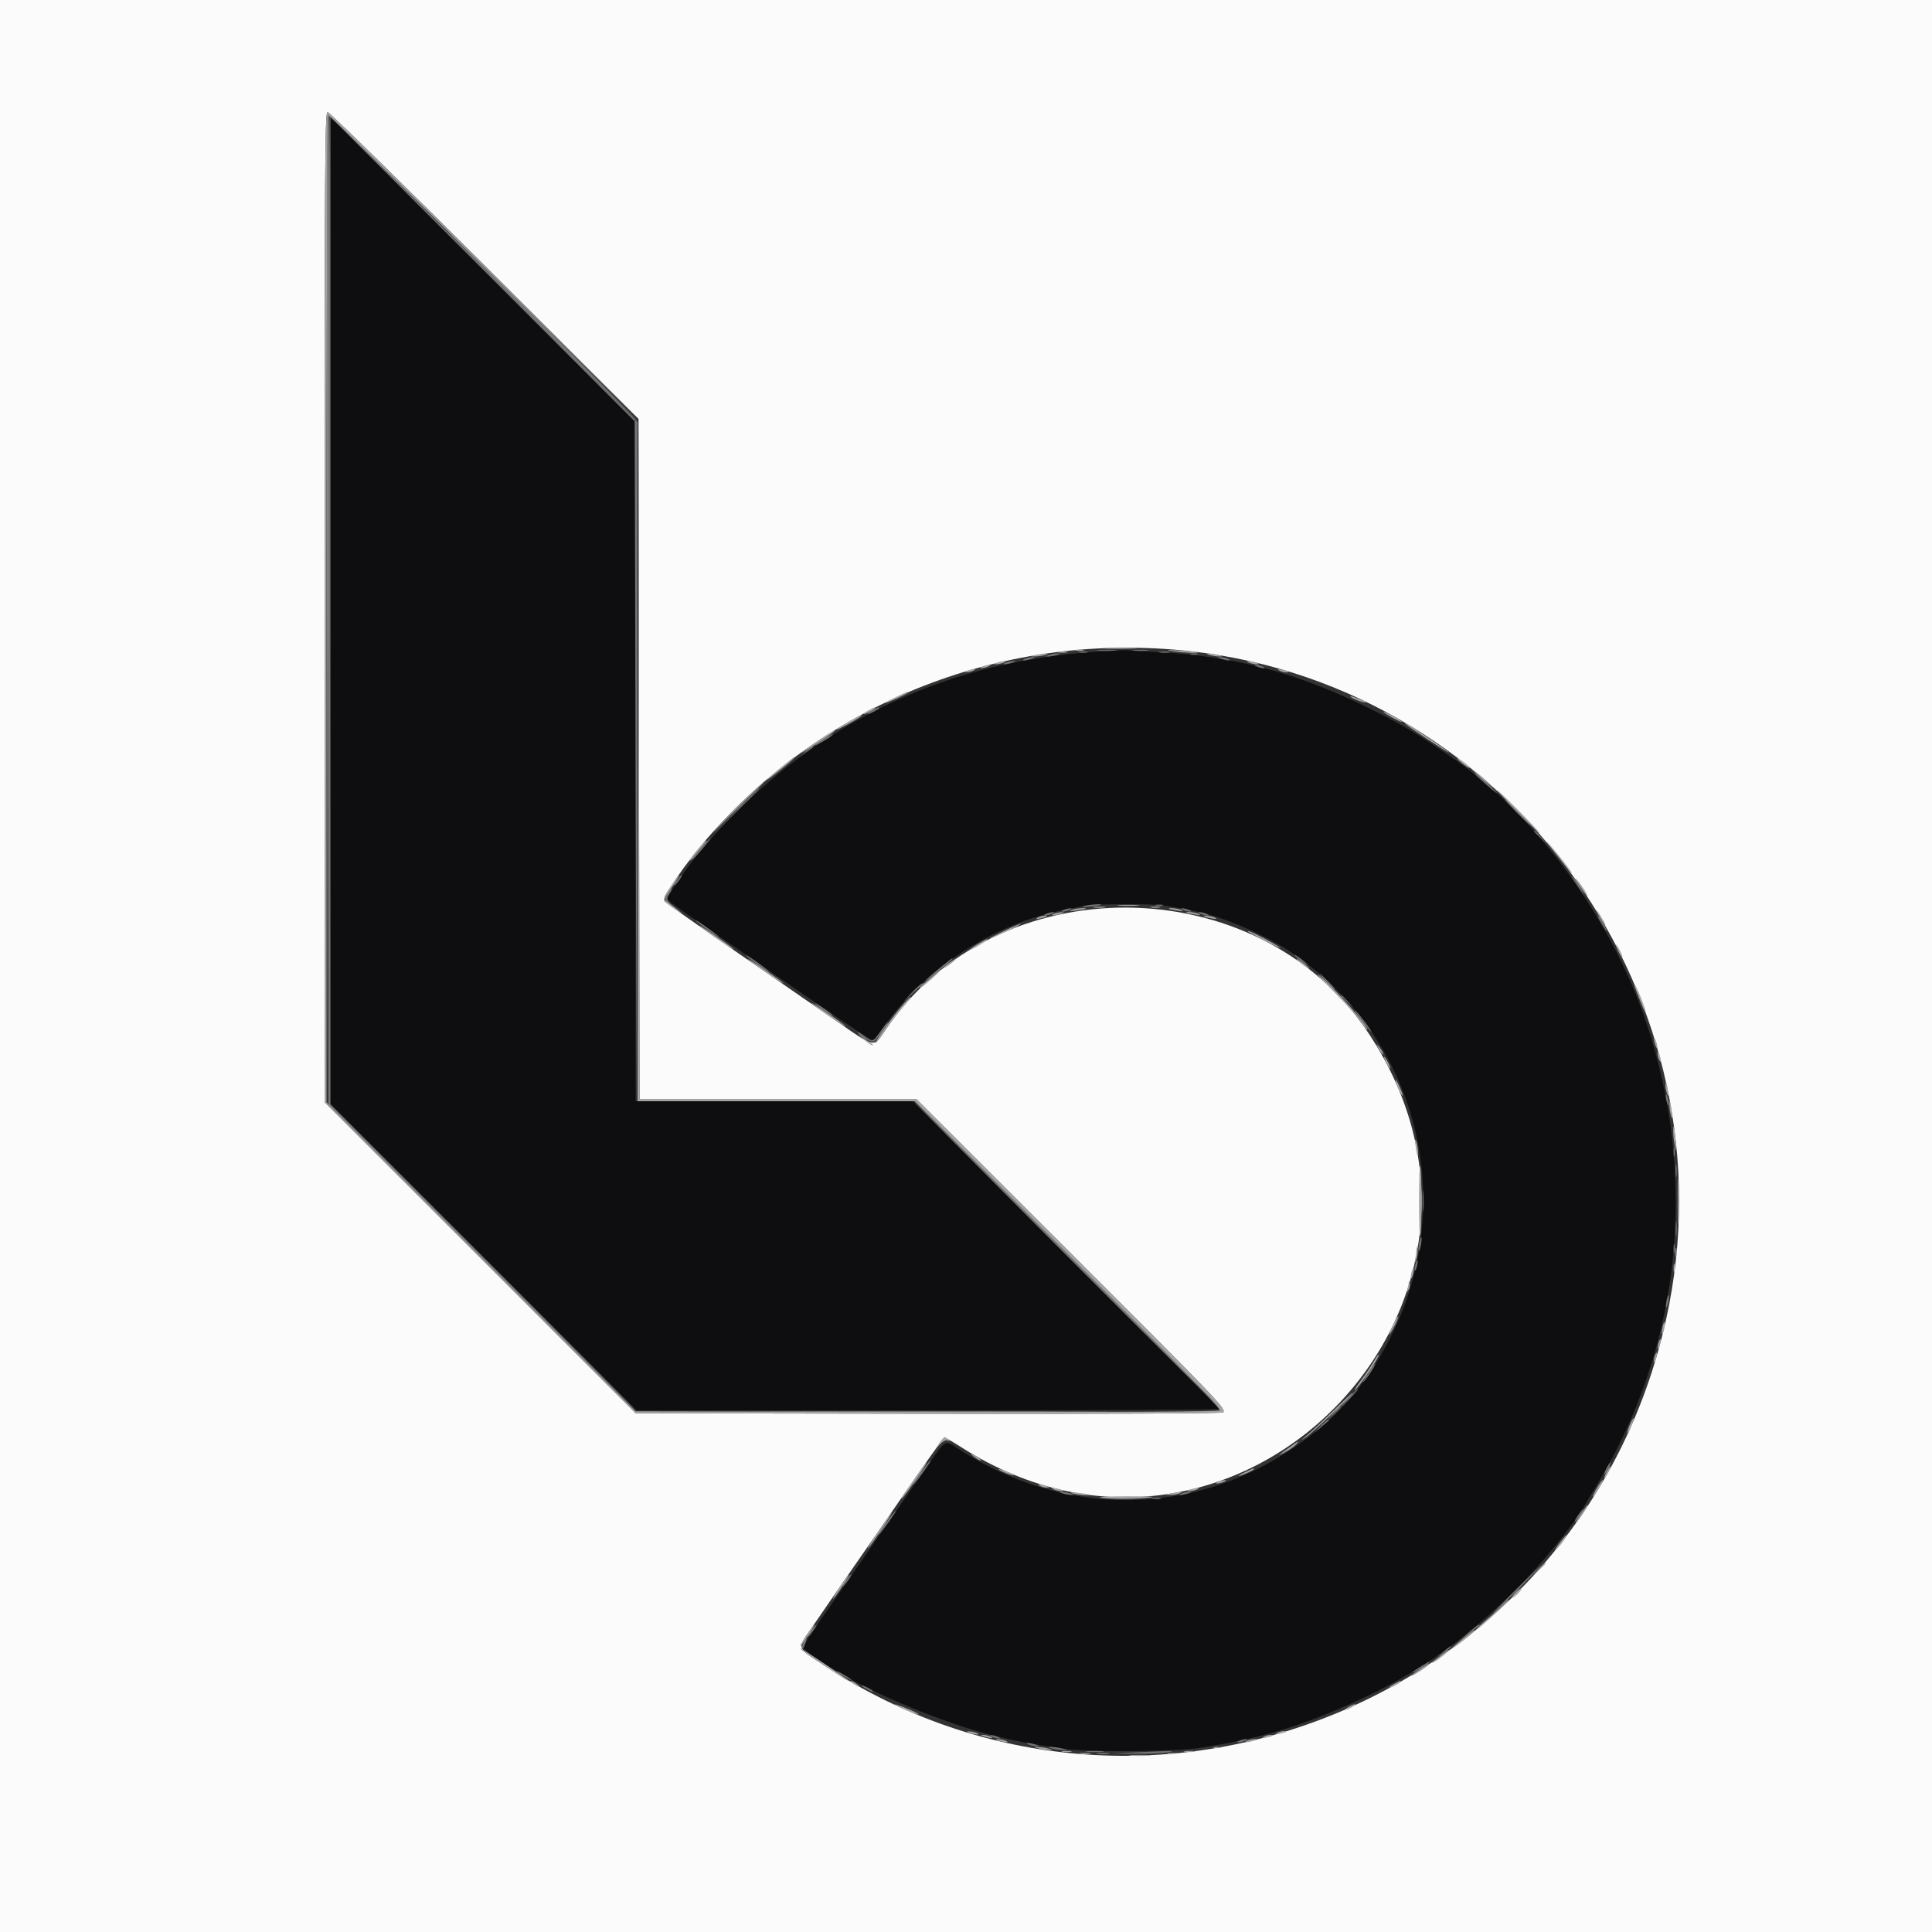 <svg id="svg" version="1.1" xmlns="http://www.w3.org/2000/svg" xmlns:xlink="http://www.w3.org/1999/xlink" width="400" height="400" viewBox="0, 0, 400,400"><rect x="0" y="0" width="400" height="400" fill="#333333" stroke="none"/><g id="svgg"><path id="path0" d="M68.401 126.403 L 68.400 228.607 100.106 260.303 L 131.812 292.000 192.106 292.000 C 225.268 292.000,252.400 291.863,252.400 291.697 C 252.400 291.530,238.132 277.130,220.694 259.697 L 188.988 228.000 160.294 228.000 L 131.600 228.000 131.600 157.705 L 131.600 87.411 100.001 55.805 L 68.401 24.200 68.401 126.403 M225.800 135.011 C 202.964 136.741,183.405 143.807,165.600 156.759 C 156.998 163.016,146.800 173.187,141.560 180.736 C 140.592 182.130,139.405 183.840,138.923 184.536 C 138.441 185.231,138.036 185.923,138.023 186.074 C 138.010 186.224,140.205 187.861,142.900 189.710 C 145.595 191.560,149.870 194.507,152.400 196.259 C 172.451 210.145,180.513 215.578,180.800 215.400 C 180.984 215.286,181.994 213.980,183.044 212.497 C 191.586 200.433,205.742 191.256,220.200 188.407 C 221.520 188.147,223.355 187.769,224.277 187.567 C 225.200 187.365,229.160 187.200,233.077 187.200 C 239.892 187.200,240.826 187.300,248.200 188.811 C 253.176 189.830,261.917 193.598,266.834 196.843 C 290.554 212.499,300.437 241.557,291.306 268.800 C 288.252 277.914,282.135 287.662,275.871 293.400 C 253.865 313.556,223.660 316.191,198.675 300.135 C 195.375 298.014,196.194 297.479,190.772 305.299 C 188.292 308.875,184.887 313.780,183.203 316.200 C 181.520 318.620,178.280 323.300,176.003 326.600 C 173.726 329.900,170.798 334.112,169.496 335.959 C 167.114 339.340,166.130 341.075,166.435 341.355 C 172.770 347.171,192.660 356.203,206.400 359.502 C 211.114 360.634,212.656 360.923,220.000 362.054 C 224.884 362.806,243.380 362.697,248.424 361.887 C 260.079 360.014,267.407 357.963,276.995 353.892 C 291.636 347.676,301.847 340.858,313.335 329.628 C 318.892 324.196,326.019 315.488,328.243 311.413 C 328.487 310.966,329.406 309.430,330.284 308.000 C 347.971 279.200,351.788 244.072,340.770 211.492 C 333.603 190.302,318.292 169.213,301.613 157.559 C 293.724 152.048,290.219 149.948,283.000 146.410 C 268.278 139.194,255.356 135.800,239.600 135.011 C 236.630 134.862,233.840 134.685,233.400 134.618 C 232.960 134.551,229.540 134.728,225.800 135.011 " stroke="none" fill="#0e0e11" fill-rule="evenodd"></path><path id="path1" d="M0.000 200.000 L 0.000 400.000 200.000 400.000 L 400.000 400.000 400.000 200.000 L 400.000 0.000 200.000 0.000 L 0.000 0.000 0.000 200.000 M100.326 54.966 L 132.200 86.733 132.303 157.166 L 132.407 227.600 161.097 227.600 L 189.788 227.600 220.121 257.900 C 252.735 290.479,254.059 291.863,253.167 292.431 C 252.835 292.643,227.563 292.752,192.101 292.696 L 131.602 292.600 99.401 260.401 L 67.200 228.202 67.200 125.701 C 67.200 32.972,67.260 23.200,67.826 23.200 C 68.170 23.200,82.795 37.495,100.326 54.966 M246.400 134.818 C 313.175 142.208,359.554 207.338,344.941 273.200 C 327.519 351.724,237.308 388.707,170.500 344.715 C 164.705 340.898,164.865 341.630,168.626 336.183 C 170.290 333.772,172.675 330.303,173.926 328.473 C 175.177 326.644,177.112 323.854,178.227 322.273 C 179.342 320.693,183.631 314.495,187.757 308.500 C 191.884 302.505,195.389 297.600,195.546 297.600 C 195.704 297.600,197.265 298.513,199.016 299.629 C 255.859 335.852,320.650 269.850,283.265 213.805 C 260.386 179.505,206.181 179.217,183.313 213.273 C 180.860 216.926,181.247 216.989,173.599 211.692 C 169.872 209.112,160.346 202.528,152.430 197.063 C 144.514 191.598,137.830 186.877,137.577 186.572 C 137.018 185.899,141.665 179.069,146.378 173.634 C 171.160 145.060,208.391 130.611,246.400 134.818 " stroke="none" fill="#fbfbfb" fill-rule="evenodd"></path><path id="path2" d="M67.200 125.701 L 67.200 228.202 99.401 260.401 L 131.602 292.600 192.101 292.696 C 227.563 292.752,252.835 292.643,253.167 292.431 C 254.059 291.863,252.735 290.479,220.121 257.900 L 189.788 227.600 161.095 227.600 L 132.402 227.600 132.300 157.500 L 132.198 87.400 132.099 157.700 L 132.000 228.000 160.701 228.000 L 189.402 228.000 221.190 259.790 C 243.069 281.671,252.850 291.710,252.566 291.994 C 252.284 292.276,232.962 292.375,191.874 292.304 L 131.596 292.200 99.598 260.195 L 67.600 228.190 67.600 126.118 C 67.600 69.979,67.741 23.960,67.913 23.854 C 68.086 23.747,82.621 37.889,100.213 55.280 L 132.200 86.901 100.326 55.050 C 82.795 37.533,68.170 23.200,67.826 23.200 C 67.260 23.200,67.200 32.972,67.200 125.701 M229.100 134.297 C 230.695 134.373,233.305 134.373,234.900 134.297 C 236.495 134.221,235.190 134.159,232.000 134.159 C 228.810 134.159,227.505 134.221,229.100 134.297 M222.705 134.683 C 223.202 134.779,223.922 134.775,224.305 134.675 C 224.687 134.575,224.280 134.496,223.400 134.501 C 222.520 134.505,222.207 134.587,222.705 134.683 M242.600 134.796 C 244.685 135.144,248.256 135.312,247.967 135.048 C 247.875 134.965,246.180 134.799,244.200 134.680 C 241.548 134.520,241.127 134.551,242.600 134.796 M219.100 135.082 C 219.595 135.178,220.405 135.178,220.900 135.082 C 221.395 134.987,220.990 134.909,220.000 134.909 C 219.010 134.909,218.605 134.987,219.100 135.082 M214.400 135.600 C 213.043 135.886,213.037 135.895,214.200 135.907 C 214.860 135.915,215.850 135.776,216.400 135.600 C 217.712 135.180,216.396 135.180,214.400 135.600 M250.400 135.600 C 250.950 135.776,251.850 135.917,252.400 135.913 C 253.298 135.906,253.278 135.874,252.200 135.600 C 250.508 135.169,249.056 135.169,250.400 135.600 M206.400 137.200 C 205.596 137.457,205.557 137.523,206.200 137.532 C 206.640 137.538,207.360 137.389,207.800 137.200 C 208.819 136.762,207.768 136.762,206.400 137.200 M258.600 137.200 C 259.040 137.389,259.760 137.538,260.200 137.532 C 260.843 137.523,260.804 137.457,260.000 137.200 C 258.632 136.762,257.581 136.762,258.600 137.200 M203.400 138.000 C 202.896 138.217,202.822 138.344,203.200 138.344 C 203.530 138.344,204.160 138.189,204.600 138.000 C 205.104 137.783,205.178 137.656,204.800 137.656 C 204.470 137.656,203.840 137.811,203.400 138.000 M200.400 138.800 C 199.576 139.064,199.541 139.126,200.200 139.154 C 200.640 139.173,201.270 139.013,201.600 138.800 C 202.301 138.347,201.814 138.347,200.400 138.800 M264.800 138.782 C 265.130 139.005,265.745 139.191,266.167 139.194 C 267.190 139.202,266.871 138.973,265.400 138.644 C 264.524 138.448,264.362 138.485,264.800 138.782 M185.400 144.371 C 184.080 145.013,183.113 145.552,183.252 145.569 C 183.606 145.613,188.000 143.578,188.000 143.371 C 188.000 143.109,187.961 143.124,185.400 144.371 M279.600 144.189 C 279.600 144.506,282.500 145.633,282.728 145.405 C 282.841 145.292,282.835 145.200,282.716 145.200 C 282.596 145.200,281.846 144.928,281.049 144.595 C 280.252 144.262,279.600 144.079,279.600 144.189 M179.900 147.029 C 178.405 147.840,178.496 148.178,180.000 147.400 C 180.660 147.059,181.200 146.694,181.200 146.590 C 181.200 146.332,181.157 146.347,179.900 147.029 M286.400 147.341 C 286.400 147.608,290.090 149.643,290.263 149.471 C 290.340 149.393,289.503 148.839,288.402 148.240 C 287.301 147.640,286.400 147.236,286.400 147.341 M175.700 149.429 C 174.325 150.209,173.200 150.939,173.200 151.053 C 173.200 151.274,177.548 148.906,178.180 148.340 C 178.884 147.710,178.213 148.005,175.700 149.429 M291.000 149.889 C 291.627 150.526,300.000 156.042,300.000 155.818 C 300.000 155.708,298.155 154.386,295.900 152.881 C 291.410 149.884,290.369 149.248,291.000 149.889 M169.296 153.407 C 167.483 154.621,166.000 155.706,166.000 155.819 C 166.000 156.018,171.814 152.242,172.580 151.545 C 173.498 150.711,172.357 151.358,169.296 153.407 M161.500 159.032 C 160.015 160.247,158.800 161.330,158.800 161.438 C 158.800 161.546,160.060 160.616,161.600 159.372 C 164.034 157.406,164.707 156.767,164.300 156.811 C 164.245 156.817,162.985 157.816,161.500 159.032 M301.740 157.103 C 301.896 157.356,302.591 157.967,303.284 158.460 C 303.977 158.954,304.417 159.150,304.260 158.897 C 304.104 158.644,303.409 158.033,302.716 157.540 C 302.023 157.046,301.583 156.850,301.740 157.103 M304.800 159.314 C 304.800 159.418,305.828 160.380,307.084 161.451 C 308.340 162.523,309.239 163.191,309.083 162.936 C 308.739 162.377,304.800 159.046,304.800 159.314 M154.549 165.114 C 152.541 167.031,149.931 169.697,148.749 171.037 C 147.076 172.935,147.254 172.802,149.555 170.437 C 151.181 168.767,153.881 166.103,155.555 164.519 C 157.230 162.934,158.510 161.635,158.400 161.633 C 158.290 161.631,156.557 163.197,154.549 165.114 M314.177 168.100 C 316.610 170.575,318.681 172.549,318.780 172.487 C 318.990 172.355,310.325 163.600,309.984 163.600 C 309.858 163.600,311.745 165.625,314.177 168.100 M322.218 176.900 C 323.906 179.045,325.370 180.800,325.470 180.800 C 325.710 180.800,322.234 176.380,320.501 174.482 C 319.757 173.667,320.530 174.755,322.218 176.900 M144.434 175.900 C 143.538 176.945,142.804 177.959,142.803 178.154 C 142.801 178.349,143.191 177.989,143.668 177.354 C 144.145 176.719,144.989 175.705,145.543 175.100 C 146.097 174.495,146.440 174.000,146.306 174.000 C 146.172 174.000,145.329 174.855,144.434 175.900 M138.785 183.623 C 136.933 186.349,136.928 186.329,139.882 188.353 C 141.831 189.688,141.237 189.039,138.806 187.175 L 137.468 186.150 139.149 183.675 C 140.073 182.314,140.740 181.200,140.630 181.200 C 140.520 181.200,139.689 182.290,138.785 183.623 M327.037 183.300 C 327.849 184.565,328.588 185.600,328.679 185.600 C 328.947 185.600,327.500 183.282,326.490 182.094 C 325.979 181.492,326.225 182.035,327.037 183.300 M231.700 187.494 C 232.745 187.576,234.455 187.576,235.500 187.494 C 236.545 187.412,235.690 187.344,233.600 187.344 C 231.510 187.344,230.655 187.412,231.700 187.494 M226.500 187.887 C 227.105 187.978,228.095 187.978,228.700 187.887 C 229.305 187.795,228.810 187.720,227.600 187.720 C 226.390 187.720,225.895 187.795,226.500 187.887 M238.300 187.882 C 238.795 187.978,239.605 187.978,240.100 187.882 C 240.595 187.787,240.190 187.709,239.200 187.709 C 238.210 187.709,237.805 187.787,238.300 187.882 M221.800 188.410 C 221.266 188.647,221.598 188.686,222.800 188.527 C 223.790 188.396,224.675 188.224,224.767 188.144 C 225.114 187.843,222.564 188.072,221.800 188.410 M242.033 188.147 C 242.125 188.228,242.920 188.404,243.800 188.538 C 244.915 188.707,245.158 188.671,244.600 188.419 C 243.832 188.071,241.690 187.844,242.033 188.147 M330.924 189.400 C 331.262 190.060,331.838 190.960,332.204 191.400 C 332.570 191.840,332.465 191.480,331.970 190.600 C 330.880 188.658,330.064 187.722,330.924 189.400 M218.200 189.200 C 217.181 189.638,218.232 189.638,219.600 189.200 C 220.404 188.943,220.443 188.877,219.800 188.868 C 219.360 188.862,218.640 189.011,218.200 189.200 M245.633 188.947 C 245.725 189.028,246.520 189.204,247.400 189.338 C 248.515 189.507,248.758 189.471,248.200 189.219 C 247.432 188.871,245.290 188.644,245.633 188.947 M214.800 190.018 C 214.362 190.315,214.524 190.352,215.400 190.156 C 216.871 189.827,217.190 189.598,216.167 189.606 C 215.745 189.609,215.130 189.795,214.800 190.018 M249.233 189.743 C 249.325 189.821,250.030 190.001,250.800 190.142 C 251.785 190.323,252.022 190.282,251.600 190.006 C 251.058 189.650,248.837 189.403,249.233 189.743 M144.800 191.676 C 145.682 192.548,152.145 196.959,151.857 196.493 C 151.722 196.274,149.944 194.968,147.906 193.590 C 145.868 192.211,144.470 191.350,144.800 191.676 M207.800 192.778 C 206.040 193.633,204.710 194.347,204.843 194.366 C 204.977 194.385,206.597 193.690,208.443 192.823 C 210.290 191.955,211.620 191.240,211.400 191.235 C 211.180 191.229,209.560 191.923,207.800 192.778 M258.433 192.935 C 258.525 193.009,260.220 193.909,262.200 194.936 C 264.180 195.962,265.440 196.517,265.000 196.169 C 264.131 195.480,258.994 192.800,258.543 192.800 C 258.391 192.800,258.342 192.861,258.433 192.935 M202.500 195.426 C 201.565 195.987,200.800 196.540,200.800 196.655 C 200.800 196.871,203.499 195.338,204.180 194.736 C 204.867 194.128,204.227 194.391,202.500 195.426 M335.078 196.995 C 335.444 197.762,335.814 198.319,335.901 198.232 C 336.084 198.049,334.870 195.600,334.596 195.600 C 334.495 195.600,334.712 196.228,335.078 196.995 M154.800 198.567 C 154.800 198.670,156.515 199.925,158.611 201.356 C 160.707 202.787,162.313 203.783,162.181 203.570 C 161.894 203.105,154.800 198.297,154.800 198.567 M196.411 199.420 C 195.647 199.959,195.197 200.399,195.411 200.398 C 195.625 200.397,196.340 199.953,197.000 199.412 C 198.541 198.149,198.205 198.153,196.411 199.420 M268.400 198.525 C 268.400 198.624,269.061 199.209,269.868 199.825 C 270.676 200.441,271.211 200.741,271.056 200.491 C 270.740 199.979,268.400 198.247,268.400 198.525 M193.710 201.569 C 190.811 203.989,190.314 204.447,190.450 204.575 C 190.532 204.654,191.590 203.838,192.800 202.763 C 194.901 200.896,195.574 200.013,193.710 201.569 M275.829 205.000 C 278.256 207.420,280.826 210.255,281.540 211.300 C 282.254 212.345,282.928 213.200,283.038 213.200 C 283.955 213.200,276.100 204.292,273.095 201.923 C 272.172 201.195,273.402 202.580,275.829 205.000 M338.596 204.700 C 338.751 205.085,339.247 206.349,339.697 207.508 C 340.148 208.668,340.589 209.544,340.676 209.457 C 340.874 209.259,338.791 204.000,338.515 204.000 C 338.405 204.000,338.441 204.315,338.596 204.700 M186.166 208.924 C 183.726 211.895,180.913 216.000,181.318 216.000 C 181.408 216.000,182.293 214.785,183.283 213.300 C 184.274 211.815,185.937 209.655,186.979 208.500 C 188.021 207.345,188.722 206.411,188.537 206.424 C 188.352 206.437,187.285 207.562,186.166 208.924 M168.000 207.676 C 168.882 208.548,175.345 212.959,175.057 212.493 C 174.922 212.274,173.144 210.968,171.106 209.590 C 169.068 208.211,167.670 207.350,168.000 207.676 M179.000 215.365 C 179.660 215.932,180.365 216.397,180.567 216.398 C 181.001 216.400,180.996 216.396,179.200 215.237 L 177.800 214.334 179.000 215.365 M342.456 215.200 C 342.456 215.530,342.611 216.160,342.800 216.600 C 343.017 217.104,343.144 217.178,343.144 216.800 C 343.144 216.470,342.989 215.840,342.800 215.400 C 342.583 214.896,342.456 214.822,342.456 215.200 M285.160 216.600 C 285.834 217.905,286.388 218.628,286.385 218.200 C 286.383 217.980,286.014 217.350,285.564 216.800 C 285.021 216.136,284.885 216.069,285.160 216.600 M343.206 218.233 C 343.209 218.655,343.395 219.270,343.618 219.600 C 343.915 220.038,343.952 219.876,343.756 219.000 C 343.427 217.529,343.198 217.210,343.206 218.233 M287.000 220.000 C 287.341 220.660,287.711 221.200,287.821 221.200 C 287.931 221.200,287.741 220.660,287.400 220.000 C 287.059 219.340,286.689 218.800,286.579 218.800 C 286.469 218.800,286.659 219.340,287.000 220.000 M289.407 225.079 C 290.007 226.514,290.400 227.162,290.400 226.716 C 290.400 226.284,289.185 223.600,288.989 223.600 C 288.879 223.600,289.067 224.266,289.407 225.079 M344.828 224.833 C 344.844 225.365,345.019 226.160,345.219 226.600 C 345.471 227.158,345.507 226.915,345.338 225.800 C 345.055 223.943,344.787 223.436,344.828 224.833 M345.640 229.033 C 345.662 229.675,345.833 230.650,346.020 231.200 C 346.249 231.874,346.284 231.549,346.128 230.200 C 345.869 227.950,345.579 227.259,345.640 229.033 M346.423 234.433 C 346.436 235.185,346.605 236.520,346.798 237.400 C 347.069 238.630,347.098 238.352,346.926 236.200 C 346.687 233.220,346.385 232.158,346.423 234.433 M293.073 237.200 C 293.204 238.190,293.376 239.075,293.456 239.167 C 293.757 239.514,293.528 236.964,293.190 236.200 C 292.953 235.666,292.914 235.998,293.073 237.200 M293.800 248.540 C 293.800 253.106,293.917 256.427,294.060 255.921 C 294.393 254.743,294.387 242.980,294.053 241.419 C 293.914 240.770,293.800 243.975,293.800 248.540 M347.367 248.800 C 347.367 253.090,347.426 254.845,347.498 252.700 C 347.570 250.555,347.570 247.045,347.498 244.900 C 347.426 242.755,347.367 244.510,347.367 248.800 M293.254 258.800 C 293.219 259.350,293.096 260.250,292.983 260.800 L 292.777 261.800 293.207 260.815 C 293.443 260.274,293.565 259.374,293.478 258.815 L 293.320 257.800 293.254 258.800 M346.901 259.400 C 346.905 260.280,346.987 260.593,347.083 260.095 C 347.179 259.598,347.175 258.878,347.075 258.495 C 346.975 258.113,346.896 258.520,346.901 259.400 M346.501 262.600 C 346.505 263.480,346.587 263.793,346.683 263.295 C 346.779 262.798,346.775 262.078,346.675 261.695 C 346.575 261.313,346.496 261.720,346.501 262.600 M292.229 263.429 C 292.081 264.015,292.038 264.572,292.132 264.666 C 292.227 264.760,292.424 264.358,292.571 263.771 C 292.719 263.185,292.762 262.628,292.668 262.534 C 292.573 262.440,292.376 262.842,292.229 263.429 M291.646 265.667 C 291.621 266.034,291.496 266.664,291.370 267.067 C 291.152 267.762,291.163 267.763,291.597 267.087 C 291.848 266.696,291.973 266.066,291.873 265.687 C 291.711 265.068,291.688 265.066,291.646 265.667 M288.475 274.219 C 287.270 276.700,287.405 277.047,288.646 274.661 C 289.201 273.594,289.587 272.653,289.503 272.570 C 289.419 272.486,288.957 273.228,288.475 274.219 M344.200 274.800 C 344.048 275.491,344.007 276.141,344.109 276.242 C 344.211 276.344,344.409 275.853,344.550 275.150 C 344.691 274.447,344.731 273.798,344.641 273.708 C 344.550 273.617,344.352 274.109,344.200 274.800 M343.449 277.815 C 343.312 278.173,343.215 278.766,343.234 279.133 C 343.253 279.500,343.427 279.269,343.621 278.620 C 343.998 277.358,343.865 276.733,343.449 277.815 M342.649 280.615 C 342.512 280.973,342.415 281.566,342.434 281.933 C 342.453 282.300,342.627 282.069,342.821 281.420 C 343.198 280.158,343.065 279.533,342.649 280.615 M284.243 282.163 C 283.674 283.133,282.565 284.771,281.777 285.802 C 280.990 286.834,280.407 287.741,280.483 287.816 C 280.654 287.987,283.469 284.133,284.741 281.987 C 285.258 281.114,285.590 280.400,285.479 280.400 C 285.367 280.400,284.811 281.193,284.243 282.163 M276.000 292.122 C 273.910 294.164,271.480 296.427,270.600 297.152 C 269.150 298.345,269.131 298.383,270.400 297.550 C 271.748 296.664,280.409 288.424,280.000 288.415 C 279.890 288.412,278.090 290.081,276.000 292.122 M337.400 295.061 C 337.064 295.865,336.882 296.615,336.995 296.728 C 337.108 296.841,337.200 296.835,337.200 296.716 C 337.200 296.596,337.472 295.846,337.805 295.049 C 338.138 294.252,338.321 293.600,338.211 293.600 C 338.101 293.600,337.736 294.258,337.400 295.061 M194.391 298.900 L 193.527 300.200 194.541 299.104 C 195.210 298.381,195.801 298.087,196.277 298.242 C 196.881 298.437,196.901 298.404,196.400 298.044 C 195.510 297.404,195.335 297.478,194.391 298.900 M267.144 299.527 C 266.344 300.117,265.354 300.832,264.944 301.115 C 264.535 301.398,264.969 301.227,265.909 300.736 C 266.850 300.244,267.913 299.518,268.271 299.121 C 269.148 298.152,268.879 298.249,267.144 299.527 M201.600 301.564 C 202.150 302.014,202.780 302.383,203.000 302.385 C 203.428 302.388,202.705 301.834,201.400 301.160 C 200.869 300.885,200.936 301.021,201.600 301.564 M190.355 304.700 C 189.649 305.745,188.428 307.492,187.642 308.582 C 186.855 309.672,186.438 310.423,186.715 310.252 C 187.261 309.915,192.144 302.800,191.830 302.800 C 191.724 302.800,191.061 303.655,190.355 304.700 M332.600 304.800 C 332.259 305.460,332.069 306.000,332.179 306.000 C 332.289 306.000,332.659 305.460,333.000 304.800 C 333.341 304.140,333.531 303.600,333.421 303.600 C 333.311 303.600,332.941 304.140,332.600 304.800 M206.800 304.189 C 206.800 304.506,209.700 305.633,209.928 305.405 C 210.041 305.292,210.035 305.200,209.916 305.200 C 209.796 305.200,209.046 304.928,208.249 304.595 C 207.452 304.262,206.800 304.079,206.800 304.189 M257.800 304.778 C 256.920 305.195,256.313 305.550,256.451 305.568 C 256.840 305.618,259.600 304.414,259.600 304.195 C 259.600 303.927,259.599 303.927,257.800 304.778 M252.200 306.800 C 251.696 307.017,251.622 307.144,252.000 307.144 C 252.330 307.144,252.960 306.989,253.400 306.800 C 253.904 306.583,253.978 306.456,253.600 306.456 C 253.270 306.456,252.640 306.611,252.200 306.800 M331.108 307.300 C 330.233 308.649,329.448 310.256,329.887 309.800 C 330.448 309.217,332.098 306.400,331.879 306.400 C 331.776 306.400,331.429 306.805,331.108 307.300 M215.200 307.582 C 215.530 307.805,216.145 307.991,216.567 307.994 C 217.590 308.002,217.271 307.773,215.800 307.444 C 214.924 307.248,214.762 307.285,215.200 307.582 M218.200 308.400 C 218.640 308.589,219.360 308.738,219.800 308.732 C 220.443 308.723,220.404 308.657,219.600 308.400 C 218.232 307.962,217.181 307.962,218.200 308.400 M246.400 308.400 C 245.596 308.657,245.557 308.723,246.200 308.732 C 246.640 308.738,247.360 308.589,247.800 308.400 C 248.819 307.962,247.768 307.962,246.400 308.400 M222.000 309.187 C 222.991 309.517,225.887 309.735,225.567 309.454 C 225.475 309.374,224.410 309.206,223.200 309.081 C 221.780 308.934,221.354 308.971,222.000 309.187 M242.400 309.200 C 241.033 309.488,241.028 309.495,242.200 309.519 C 242.860 309.533,243.760 309.389,244.200 309.200 C 245.162 308.787,244.364 308.787,242.400 309.200 M227.856 310.077 C 229.751 310.417,234.969 310.404,238.200 310.051 C 239.678 309.890,237.855 309.791,233.456 309.795 C 229.526 309.798,227.006 309.925,227.856 310.077 M327.037 313.900 C 326.225 315.165,325.979 315.708,326.490 315.106 C 327.500 313.918,328.947 311.600,328.679 311.600 C 328.588 311.600,327.849 312.635,327.037 313.900 M181.977 316.834 C 180.634 318.832,179.594 320.526,179.667 320.598 C 179.740 320.669,180.926 319.034,182.302 316.964 C 183.678 314.894,184.718 313.200,184.612 313.200 C 184.507 313.200,183.321 314.835,181.977 316.834 M322.833 319.558 C 322.081 320.571,321.775 321.146,322.152 320.836 C 322.971 320.161,324.547 318.003,324.344 317.835 C 324.265 317.770,323.585 318.545,322.833 319.558 M318.575 324.900 L 317.400 326.200 318.700 325.025 C 319.415 324.379,320.000 323.794,320.000 323.725 C 320.000 323.416,319.670 323.688,318.575 324.900 M173.979 328.431 C 173.071 329.768,172.389 330.922,172.464 330.997 C 172.539 331.071,173.366 329.977,174.303 328.566 C 175.239 327.155,175.921 326.000,175.817 326.000 C 175.714 326.000,174.887 327.094,173.979 328.431 M313.686 329.824 C 313.183 330.361,312.927 330.800,313.116 330.800 C 313.306 330.800,313.883 330.350,314.400 329.800 C 314.917 329.250,315.173 328.811,314.970 328.824 C 314.766 328.838,314.189 329.288,313.686 329.824 M311.170 332.253 C 310.636 332.831,309.156 334.181,307.879 335.253 C 306.603 336.324,305.719 337.200,305.915 337.200 C 306.312 337.200,312.735 331.248,312.370 331.219 C 312.243 331.208,311.703 331.674,311.170 332.253 M167.287 338.100 C 165.827 340.256,165.512 340.800,165.720 340.800 C 165.812 340.800,166.544 339.810,167.347 338.600 C 168.151 337.390,168.725 336.400,168.623 336.400 C 168.522 336.400,167.920 337.165,167.287 338.100 M302.700 339.435 C 301.435 340.442,300.400 341.351,300.400 341.456 C 300.400 341.561,301.480 340.816,302.800 339.800 C 304.870 338.207,305.516 337.591,305.100 337.603 C 305.045 337.605,303.965 338.429,302.700 339.435 M165.800 341.489 C 166.196 341.891,174.046 347.150,175.200 347.787 C 176.794 348.665,174.616 347.051,170.800 344.525 C 166.172 341.461,165.178 340.858,165.800 341.489 M298.247 342.798 C 296.345 344.237,295.944 344.647,297.000 344.074 C 297.917 343.576,300.301 341.630,300.000 341.626 C 299.890 341.624,299.101 342.151,298.247 342.798 M294.193 345.456 C 292.152 346.809,291.432 347.523,293.026 346.614 C 294.430 345.814,296.301 344.422,295.993 344.409 C 295.879 344.404,295.069 344.875,294.193 345.456 M176.400 348.420 C 177.787 349.361,178.578 349.635,177.600 348.836 C 177.050 348.386,176.420 348.017,176.200 348.015 C 175.980 348.013,176.070 348.196,176.400 348.420 M288.700 348.629 C 287.205 349.440,287.296 349.778,288.800 349.000 C 289.460 348.659,290.000 348.294,290.000 348.190 C 290.000 347.932,289.957 347.947,288.700 348.629 M185.615 353.142 C 186.532 353.742,190.664 355.316,190.200 354.889 C 189.840 354.557,187.133 353.402,185.600 352.926 C 185.092 352.768,185.094 352.801,185.615 353.142 M279.200 353.400 C 278.650 353.714,278.380 353.972,278.600 353.972 C 278.820 353.972,279.450 353.714,280.000 353.400 C 280.550 353.086,280.820 352.828,280.600 352.828 C 280.380 352.828,279.750 353.086,279.200 353.400 M200.800 358.800 C 202.168 359.238,203.219 359.238,202.200 358.800 C 201.760 358.611,201.040 358.462,200.600 358.468 C 199.957 358.477,199.996 358.543,200.800 358.800 M264.400 358.818 C 263.962 359.115,264.124 359.152,265.000 358.956 C 266.471 358.627,266.790 358.398,265.767 358.406 C 265.345 358.409,264.730 358.595,264.400 358.818 M203.233 359.344 C 203.325 359.423,203.940 359.608,204.600 359.756 C 205.476 359.952,205.638 359.915,205.200 359.618 C 204.660 359.253,202.832 358.998,203.233 359.344 M261.600 359.618 C 261.162 359.915,261.324 359.952,262.200 359.756 C 263.671 359.427,263.990 359.198,262.967 359.206 C 262.545 359.209,261.930 359.395,261.600 359.618 M206.800 360.400 C 208.168 360.838,209.219 360.838,208.200 360.400 C 207.760 360.211,207.040 360.062,206.600 360.068 C 205.957 360.077,205.996 360.143,206.800 360.400 M258.200 360.400 C 257.181 360.838,258.232 360.838,259.600 360.400 C 260.404 360.143,260.443 360.077,259.800 360.068 C 259.360 360.062,258.640 360.211,258.200 360.400 M215.000 362.000 C 215.660 362.168,216.650 362.305,217.200 362.305 C 218.092 362.305,218.070 362.272,217.000 362.000 C 216.340 361.832,215.350 361.695,214.800 361.695 C 213.908 361.695,213.930 361.728,215.000 362.000 M251.300 361.876 C 251.685 361.976,252.315 361.976,252.700 361.876 C 253.085 361.775,252.770 361.693,252.000 361.693 C 251.230 361.693,250.915 361.775,251.300 361.876 M219.900 362.682 C 220.395 362.778,221.205 362.778,221.700 362.682 C 222.195 362.587,221.790 362.509,220.800 362.509 C 219.810 362.509,219.405 362.587,219.900 362.682 M245.305 362.687 C 245.914 362.779,246.814 362.777,247.305 362.682 C 247.797 362.587,247.300 362.511,246.200 362.514 C 245.100 362.517,244.697 362.595,245.305 362.687 M223.705 363.087 C 224.314 363.179,225.214 363.177,225.705 363.082 C 226.197 362.987,225.700 362.911,224.600 362.914 C 223.500 362.917,223.097 362.995,223.705 363.087 M241.905 363.083 C 242.402 363.179,243.122 363.175,243.505 363.075 C 243.887 362.975,243.480 362.896,242.600 362.901 C 241.720 362.905,241.407 362.987,241.905 363.083 M234.100 363.494 C 235.145 363.576,236.855 363.576,237.900 363.494 C 238.945 363.412,238.090 363.344,236.000 363.344 C 233.910 363.344,233.055 363.412,234.100 363.494 " stroke="none" fill="#a4a4a4" fill-rule="evenodd"></path><path id="path3" d="M68.000 126.299 L 68.000 228.598 99.699 260.299 C 117.134 277.735,131.491 292.000,131.605 292.000 C 131.719 292.000,117.544 277.737,100.106 260.303 L 68.400 228.607 68.400 126.404 L 68.400 24.201 99.900 55.701 L 131.400 87.201 131.602 157.700 L 131.804 228.200 131.902 157.799 L 132.000 87.398 100.299 55.699 C 82.864 38.265,68.464 24.000,68.299 24.000 C 68.135 24.000,68.000 70.035,68.000 126.299 M227.500 134.693 C 228.435 134.777,229.965 134.777,230.900 134.693 C 231.835 134.609,231.070 134.540,229.200 134.540 C 227.330 134.540,226.565 134.609,227.500 134.693 M234.691 134.689 C 235.401 134.777,236.661 134.779,237.491 134.692 C 238.321 134.605,237.740 134.533,236.200 134.531 C 234.660 134.529,233.981 134.600,234.691 134.689 M223.505 135.083 C 224.002 135.179,224.722 135.175,225.105 135.075 C 225.487 134.975,225.080 134.896,224.200 134.901 C 223.320 134.905,223.007 134.987,223.505 135.083 M240.105 135.087 C 240.714 135.179,241.614 135.177,242.105 135.082 C 242.597 134.987,242.100 134.911,241.000 134.914 C 239.900 134.917,239.497 134.995,240.105 135.087 M217.200 135.600 C 216.408 135.854,216.367 135.920,217.000 135.920 C 217.440 135.920,218.250 135.776,218.800 135.600 C 219.592 135.346,219.633 135.280,219.000 135.280 C 218.560 135.280,217.750 135.424,217.200 135.600 M246.500 135.476 C 246.885 135.576,247.515 135.576,247.900 135.476 C 248.285 135.375,247.970 135.293,247.200 135.293 C 246.430 135.293,246.115 135.375,246.500 135.476 M212.200 136.400 C 211.181 136.838,212.232 136.838,213.600 136.400 C 214.404 136.143,214.443 136.077,213.800 136.068 C 213.360 136.062,212.640 136.211,212.200 136.400 M252.800 136.400 C 254.168 136.838,255.219 136.838,254.200 136.400 C 253.760 136.211,253.040 136.062,252.600 136.068 C 251.957 136.077,251.996 136.143,252.800 136.400 M208.200 137.200 C 207.181 137.638,208.232 137.638,209.600 137.200 C 210.404 136.943,210.443 136.877,209.800 136.868 C 209.360 136.862,208.640 137.011,208.200 137.200 M260.200 138.000 C 260.640 138.189,261.270 138.344,261.600 138.344 C 261.978 138.344,261.904 138.217,261.400 138.000 C 260.960 137.811,260.330 137.656,260.000 137.656 C 259.622 137.656,259.696 137.783,260.200 138.000 M180.700 147.029 C 179.205 147.840,179.296 148.178,180.800 147.400 C 181.460 147.059,182.000 146.694,182.000 146.590 C 182.000 146.332,181.957 146.347,180.700 147.029 M170.500 153.026 C 169.565 153.587,168.800 154.140,168.800 154.255 C 168.800 154.471,171.499 152.938,172.180 152.336 C 172.867 151.728,172.227 151.991,170.500 153.026 M167.000 155.435 L 165.800 156.466 167.100 155.606 C 167.815 155.133,168.400 154.668,168.400 154.573 C 168.400 154.273,168.231 154.378,167.000 155.435 M305.200 160.092 C 305.200 160.183,306.415 161.317,307.900 162.611 C 309.385 163.905,310.240 164.547,309.800 164.038 C 308.919 163.017,305.200 159.827,305.200 160.092 M152.393 167.900 L 147.800 172.600 152.500 168.007 C 156.866 163.740,157.382 163.200,157.093 163.200 C 157.035 163.200,154.920 165.315,152.393 167.900 M314.000 168.200 C 315.417 169.630,316.667 170.800,316.777 170.800 C 316.887 170.800,315.817 169.630,314.400 168.200 C 312.983 166.770,311.733 165.600,311.623 165.600 C 311.513 165.600,312.583 166.770,314.000 168.200 M317.600 172.125 C 317.600 172.194,318.185 172.779,318.900 173.425 L 320.200 174.600 319.025 173.300 C 317.930 172.088,317.600 171.816,317.600 172.125 M145.968 174.700 C 143.609 177.343,143.074 178.000,143.282 178.000 C 143.403 178.000,144.349 177.010,145.382 175.800 C 147.296 173.560,147.755 172.698,145.968 174.700 M326.214 182.800 C 327.941 185.406,328.335 185.845,327.472 184.200 C 327.126 183.540,326.373 182.460,325.799 181.800 C 325.131 181.031,325.280 181.390,326.214 182.800 M139.999 182.500 C 139.410 183.304,139.313 183.584,139.745 183.233 C 140.401 182.700,141.393 181.200,141.089 181.200 C 141.013 181.200,140.522 181.785,139.999 182.500 M138.207 185.046 C 137.557 186.038,137.558 186.126,138.239 186.746 C 138.905 187.353,138.920 187.352,138.451 186.727 C 138.037 186.174,138.067 185.869,138.619 185.027 C 138.989 184.462,139.202 184.000,139.092 184.000 C 138.982 184.000,138.584 184.471,138.207 185.046 M224.400 187.613 C 223.754 187.829,224.180 187.866,225.600 187.719 C 226.810 187.594,227.875 187.426,227.967 187.346 C 228.287 187.065,225.391 187.283,224.400 187.613 M239.300 187.476 C 239.685 187.576,240.315 187.576,240.700 187.476 C 241.085 187.375,240.770 187.293,240.000 187.293 C 239.230 187.293,238.915 187.375,239.300 187.476 M220.200 188.400 C 219.696 188.617,219.622 188.744,220.000 188.744 C 220.330 188.744,220.960 188.589,221.400 188.400 C 221.904 188.183,221.978 188.056,221.600 188.056 C 221.270 188.056,220.640 188.211,220.200 188.400 M245.000 188.400 C 245.440 188.589,246.070 188.744,246.400 188.744 C 246.778 188.744,246.704 188.617,246.200 188.400 C 245.760 188.211,245.130 188.056,244.800 188.056 C 244.422 188.056,244.496 188.183,245.000 188.400 M216.600 189.200 C 216.096 189.417,216.022 189.544,216.400 189.544 C 216.730 189.544,217.360 189.389,217.800 189.200 C 218.304 188.983,218.378 188.856,218.000 188.856 C 217.670 188.856,217.040 189.011,216.600 189.200 M248.600 189.200 C 249.040 189.389,249.670 189.544,250.000 189.544 C 250.378 189.544,250.304 189.417,249.800 189.200 C 249.360 189.011,248.730 188.856,248.400 188.856 C 248.022 188.856,248.096 188.983,248.600 189.200 M331.230 190.600 C 331.724 191.480,332.300 192.380,332.510 192.600 C 333.109 193.228,331.739 190.694,330.996 189.800 C 330.630 189.360,330.735 189.720,331.230 190.600 M144.097 190.633 C 144.240 190.864,145.492 191.834,146.878 192.788 C 148.265 193.742,149.130 194.255,148.800 193.928 C 147.871 193.008,143.804 190.159,144.097 190.633 M154.497 197.833 C 154.640 198.064,155.892 199.034,157.278 199.988 C 158.665 200.942,159.530 201.455,159.200 201.128 C 158.271 200.208,154.204 197.359,154.497 197.833 M268.000 197.725 C 268.000 197.824,268.661 198.409,269.468 199.025 C 270.276 199.641,270.811 199.941,270.656 199.691 C 270.340 199.179,268.000 197.447,268.000 197.725 M194.300 200.632 C 192.815 201.847,191.600 202.930,191.600 203.038 C 191.600 203.146,192.860 202.216,194.400 200.972 C 196.834 199.006,197.507 198.367,197.100 198.411 C 197.045 198.417,195.785 199.416,194.300 200.632 M274.600 203.200 C 275.459 204.080,276.252 204.800,276.362 204.800 C 276.472 204.800,275.859 204.080,275.000 203.200 C 274.141 202.320,273.348 201.600,273.238 201.600 C 273.128 201.600,273.741 202.320,274.600 203.200 M188.783 205.500 L 187.000 207.400 188.993 205.600 C 190.088 204.610,191.063 203.755,191.159 203.700 C 191.255 203.645,191.161 203.600,190.950 203.600 C 190.739 203.600,189.764 204.455,188.783 205.500 M277.600 206.125 C 277.600 206.194,278.185 206.779,278.900 207.425 L 280.200 208.600 279.025 207.300 C 277.930 206.088,277.600 205.816,277.600 206.125 M168.800 207.762 C 168.800 207.872,169.610 208.519,170.600 209.200 C 171.590 209.881,172.400 210.348,172.400 210.238 C 172.400 210.128,171.590 209.481,170.600 208.800 C 169.610 208.119,168.800 207.652,168.800 207.762 M281.802 211.100 C 282.861 212.475,283.801 213.600,283.889 213.600 C 284.170 213.600,281.499 210.032,280.671 209.302 C 280.233 208.916,280.742 209.725,281.802 211.100 M182.414 213.380 C 180.777 215.759,180.625 215.812,179.002 214.575 C 178.231 213.986,177.600 213.595,177.600 213.705 C 177.600 214.475,180.488 216.025,181.052 215.557 C 181.766 214.964,184.135 211.600,183.838 211.600 C 183.728 211.600,183.087 212.401,182.414 213.380 M344.868 226.800 C 344.888 227.839,345.518 229.546,345.532 228.600 C 345.538 228.160,345.389 227.440,345.200 227.000 C 344.989 226.510,344.861 226.432,344.868 226.800 M220.797 259.900 C 238.288 277.445,252.682 291.748,252.783 291.684 C 252.984 291.556,189.527 228.000,189.198 228.000 C 189.085 228.000,203.305 242.355,220.797 259.900 M346.501 238.600 C 346.505 239.480,346.587 239.793,346.683 239.295 C 346.779 238.798,346.775 238.078,346.675 237.695 C 346.575 237.313,346.496 237.720,346.501 238.600 M346.920 242.400 C 346.920 243.610,346.995 244.105,347.087 243.500 C 347.178 242.895,347.178 241.905,347.087 241.300 C 346.995 240.695,346.920 241.190,346.920 242.400 M294.542 248.600 C 294.541 250.580,294.608 251.440,294.692 250.512 C 294.776 249.584,294.777 247.964,294.695 246.912 C 294.612 245.860,294.543 246.620,294.542 248.600 M346.928 254.400 C 346.928 255.830,347.001 256.415,347.089 255.700 C 347.178 254.985,347.178 253.815,347.089 253.100 C 347.001 252.385,346.928 252.970,346.928 254.400 M293.822 257.422 C 293.672 258.225,293.628 258.962,293.726 259.060 C 293.824 259.157,294.027 258.581,294.178 257.778 C 294.328 256.975,294.372 256.238,294.274 256.140 C 294.176 256.043,293.973 256.619,293.822 257.422 M346.501 258.600 C 346.505 259.480,346.587 259.793,346.683 259.295 C 346.779 258.798,346.775 258.078,346.675 257.695 C 346.575 257.313,346.496 257.720,346.501 258.600 M293.029 261.829 C 292.881 262.415,292.838 262.972,292.932 263.066 C 293.027 263.160,293.224 262.758,293.371 262.171 C 293.519 261.585,293.562 261.028,293.468 260.934 C 293.373 260.840,293.176 261.242,293.029 261.829 M345.050 269.250 C 344.909 269.953,344.869 270.602,344.959 270.692 C 345.050 270.783,345.248 270.291,345.400 269.600 C 345.552 268.909,345.593 268.259,345.491 268.158 C 345.389 268.056,345.191 268.547,345.050 269.250 M283.037 284.700 C 282.225 285.965,281.979 286.508,282.490 285.906 C 283.500 284.718,284.947 282.400,284.679 282.400 C 284.588 282.400,283.849 283.435,283.037 284.700 M279.200 289.400 C 278.228 290.390,277.523 291.200,277.633 291.200 C 277.743 291.200,278.628 290.390,279.600 289.400 C 280.572 288.410,281.277 287.600,281.167 287.600 C 281.057 287.600,280.172 288.410,279.200 289.400 M273.375 295.300 L 272.200 296.600 273.598 295.400 C 274.367 294.740,275.072 294.155,275.165 294.100 C 275.257 294.045,275.157 294.000,274.942 294.000 C 274.726 294.000,274.021 294.585,273.375 295.300 M191.525 303.700 C 189.904 305.874,188.640 307.836,189.271 307.200 C 190.086 306.379,192.913 302.400,192.682 302.400 C 192.579 302.400,192.059 302.985,191.525 303.700 M332.600 304.000 C 332.259 304.660,332.069 305.200,332.179 305.200 C 332.289 305.200,332.659 304.660,333.000 304.000 C 333.341 303.340,333.531 302.800,333.421 302.800 C 333.311 302.800,332.941 303.340,332.600 304.000 M220.000 309.200 C 220.550 309.376,221.360 309.520,221.800 309.520 C 222.433 309.520,222.392 309.454,221.600 309.200 C 221.050 309.024,220.240 308.880,219.800 308.880 C 219.167 308.880,219.208 308.946,220.000 309.200 M244.600 309.200 C 243.581 309.638,244.632 309.638,246.000 309.200 C 246.804 308.943,246.843 308.877,246.200 308.868 C 245.760 308.862,245.040 309.011,244.600 309.200 M238.705 310.283 C 239.202 310.379,239.922 310.375,240.305 310.275 C 240.687 310.175,240.280 310.096,239.400 310.101 C 238.520 310.105,238.207 310.187,238.705 310.283 M326.784 313.623 C 326.305 314.296,325.979 314.913,326.061 314.994 C 326.143 315.076,326.614 314.526,327.108 313.771 C 328.223 312.071,327.971 311.956,326.784 313.623 M184.325 314.100 C 182.704 316.274,181.440 318.236,182.071 317.600 C 182.886 316.779,185.713 312.800,185.482 312.800 C 185.379 312.800,184.859 313.385,184.325 314.100 M313.969 329.004 C 311.202 331.752,309.044 334.000,309.175 334.000 C 309.305 334.000,311.657 331.750,314.400 329.000 C 317.143 326.250,319.301 324.002,319.194 324.004 C 319.087 324.006,316.736 326.256,313.969 329.004 M175.200 327.200 C 174.730 327.860,174.436 328.400,174.546 328.400 C 174.656 328.400,175.130 327.860,175.600 327.200 C 176.070 326.540,176.364 326.000,176.254 326.000 C 176.144 326.000,175.670 326.540,175.200 327.200 M168.000 337.600 C 167.530 338.260,167.236 338.800,167.346 338.800 C 167.456 338.800,167.930 338.260,168.400 337.600 C 168.870 336.940,169.164 336.400,169.054 336.400 C 168.944 336.400,168.470 336.940,168.000 337.600 M303.800 338.249 L 301.800 340.081 304.000 338.360 C 305.210 337.413,306.275 336.585,306.367 336.519 C 306.458 336.454,306.368 336.404,306.167 336.408 C 305.965 336.413,304.900 337.241,303.800 338.249 M166.388 340.022 C 166.146 340.474,166.007 341.022,166.080 341.239 C 166.152 341.457,166.418 341.087,166.671 340.417 C 167.197 339.025,167.039 338.805,166.388 340.022 M298.800 342.049 C 297.406 343.271,297.405 343.272,298.688 342.419 C 299.396 341.948,300.082 341.391,300.212 341.181 C 300.597 340.557,300.277 340.754,298.800 342.049 M294.296 344.950 C 292.375 346.131,291.838 346.689,293.400 345.881 C 294.654 345.233,296.345 344.026,296.000 344.025 C 295.890 344.025,295.123 344.441,294.296 344.950 M173.400 346.196 C 174.294 346.939,176.828 348.309,176.200 347.710 C 175.980 347.500,175.080 346.924,174.200 346.430 C 173.320 345.935,172.960 345.830,173.400 346.196 M178.400 348.979 C 178.400 349.089,178.940 349.459,179.600 349.800 C 180.260 350.141,180.800 350.331,180.800 350.221 C 180.800 350.111,180.260 349.741,179.600 349.400 C 178.940 349.059,178.400 348.869,178.400 348.979 M205.400 359.600 C 205.840 359.789,206.470 359.944,206.800 359.944 C 207.178 359.944,207.104 359.817,206.600 359.600 C 206.160 359.411,205.530 359.256,205.200 359.256 C 204.822 359.256,204.896 359.383,205.400 359.600 M256.600 360.400 C 256.096 360.617,256.022 360.744,256.400 360.744 C 256.730 360.744,257.360 360.589,257.800 360.400 C 258.304 360.183,258.378 360.056,258.000 360.056 C 257.670 360.056,257.040 360.211,256.600 360.400 M213.000 361.200 C 213.440 361.389,214.160 361.538,214.600 361.532 C 215.243 361.523,215.204 361.457,214.400 361.200 C 213.032 360.762,211.981 360.762,213.000 361.200 M217.800 362.000 C 218.460 362.168,219.540 362.306,220.200 362.307 C 221.209 362.308,221.145 362.255,219.800 361.977 C 217.774 361.558,216.137 361.577,217.800 362.000 M225.111 362.693 C 226.051 362.778,227.491 362.777,228.311 362.691 C 229.130 362.605,228.360 362.536,226.600 362.537 C 224.840 362.539,224.170 362.609,225.111 362.693 M235.400 362.800 L 230.200 363.037 235.000 363.089 C 237.640 363.117,240.610 362.997,241.600 362.820 C 243.742 362.439,243.354 362.438,235.400 362.800 " stroke="none" fill="#747475" fill-rule="evenodd"></path><path id="path4" d="M67.785 24.100 C 67.681 24.375,67.641 70.410,67.698 126.400 L 67.800 228.200 68.000 125.900 C 68.110 69.635,68.149 23.600,68.087 23.600 C 68.026 23.600,67.889 23.825,67.785 24.100 M112.000 67.400 C 122.888 78.290,131.887 87.200,131.997 87.200 C 132.107 87.200,123.288 78.290,112.400 67.400 C 101.512 56.510,92.513 47.600,92.403 47.600 C 92.293 47.600,101.112 56.510,112.000 67.400 M152.378 167.500 L 151.000 169.000 152.500 167.622 C 153.325 166.863,154.000 166.188,154.000 166.122 C 154.000 165.816,153.662 166.104,152.378 167.500 M275.978 292.700 L 274.600 294.200 276.100 292.822 C 277.496 291.538,277.784 291.200,277.478 291.200 C 277.412 291.200,276.737 291.875,275.978 292.700 M162.300 292.300 C 178.855 292.358,205.945 292.358,222.500 292.300 C 239.055 292.242,225.510 292.195,192.400 292.195 C 159.290 292.195,145.745 292.242,162.300 292.300 M227.300 363.087 C 227.905 363.178,228.895 363.178,229.500 363.087 C 230.105 362.995,229.610 362.920,228.400 362.920 C 227.190 362.920,226.695 362.995,227.300 363.087 " stroke="none" fill="#828484" fill-rule="evenodd"></path></g></svg>